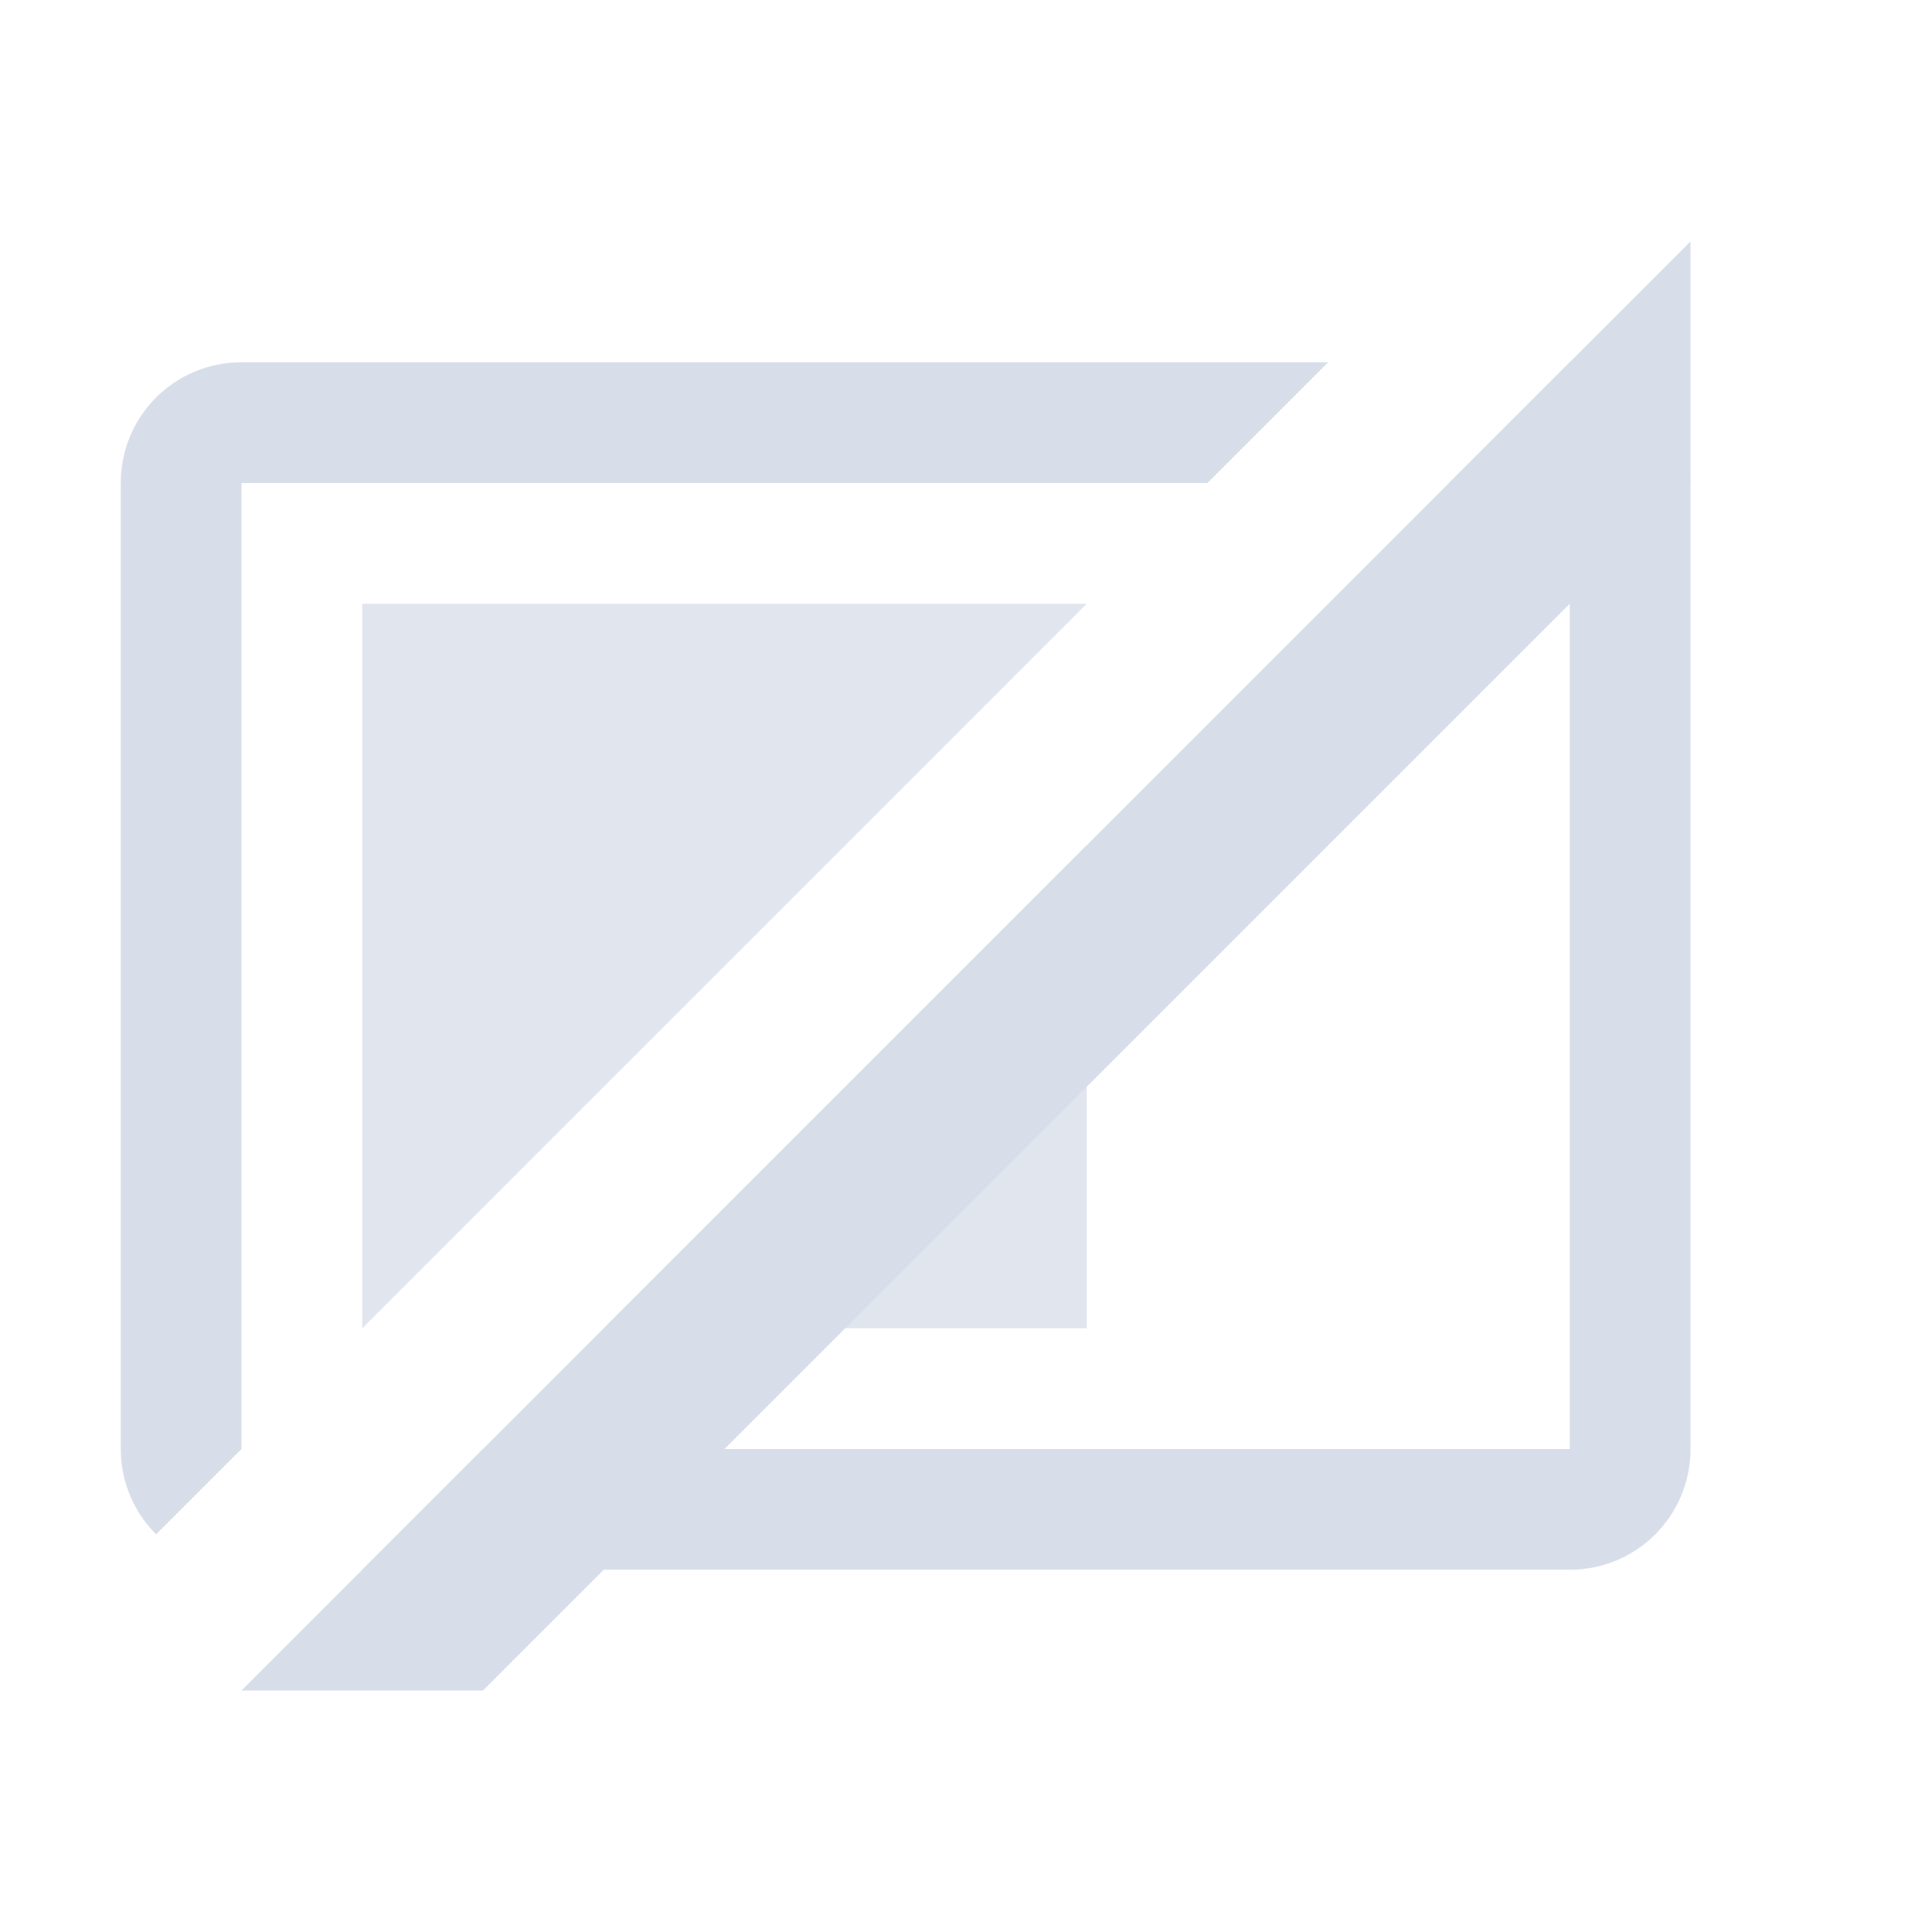 <?xml version="1.0" encoding="UTF-8"?>
<!--Part of Monotone: https://github.com/sixsixfive/Monotone, released under cc-by-sa_v4-->
<svg version="1.1" viewBox="0 0 16 16" xmlns="http://www.w3.org/2000/svg">
<path d="m2 3c-0.554 0-1 0.446-1 1v8c0 0.277 0.112 0.526 0.293 0.707l0.707-0.707v-8h8l1-1h-9zm11 0-1 1h1v8h-9l-1 1h10c0.554 0 1-0.446 1-1v-8c0-0.554-0.446-1-1-1z" style="fill:#d8dee9"/>
<path d="m3 5v6l6-6z" style="fill:#d8dee9;opacity:.8"/>
<path d="m9 7-4 4h4z" style="fill:#d8dee9;opacity:.8"/>
<path d="m2 14 12-12v2l-10 10z" style="fill:#d8dee9"/>
</svg>
